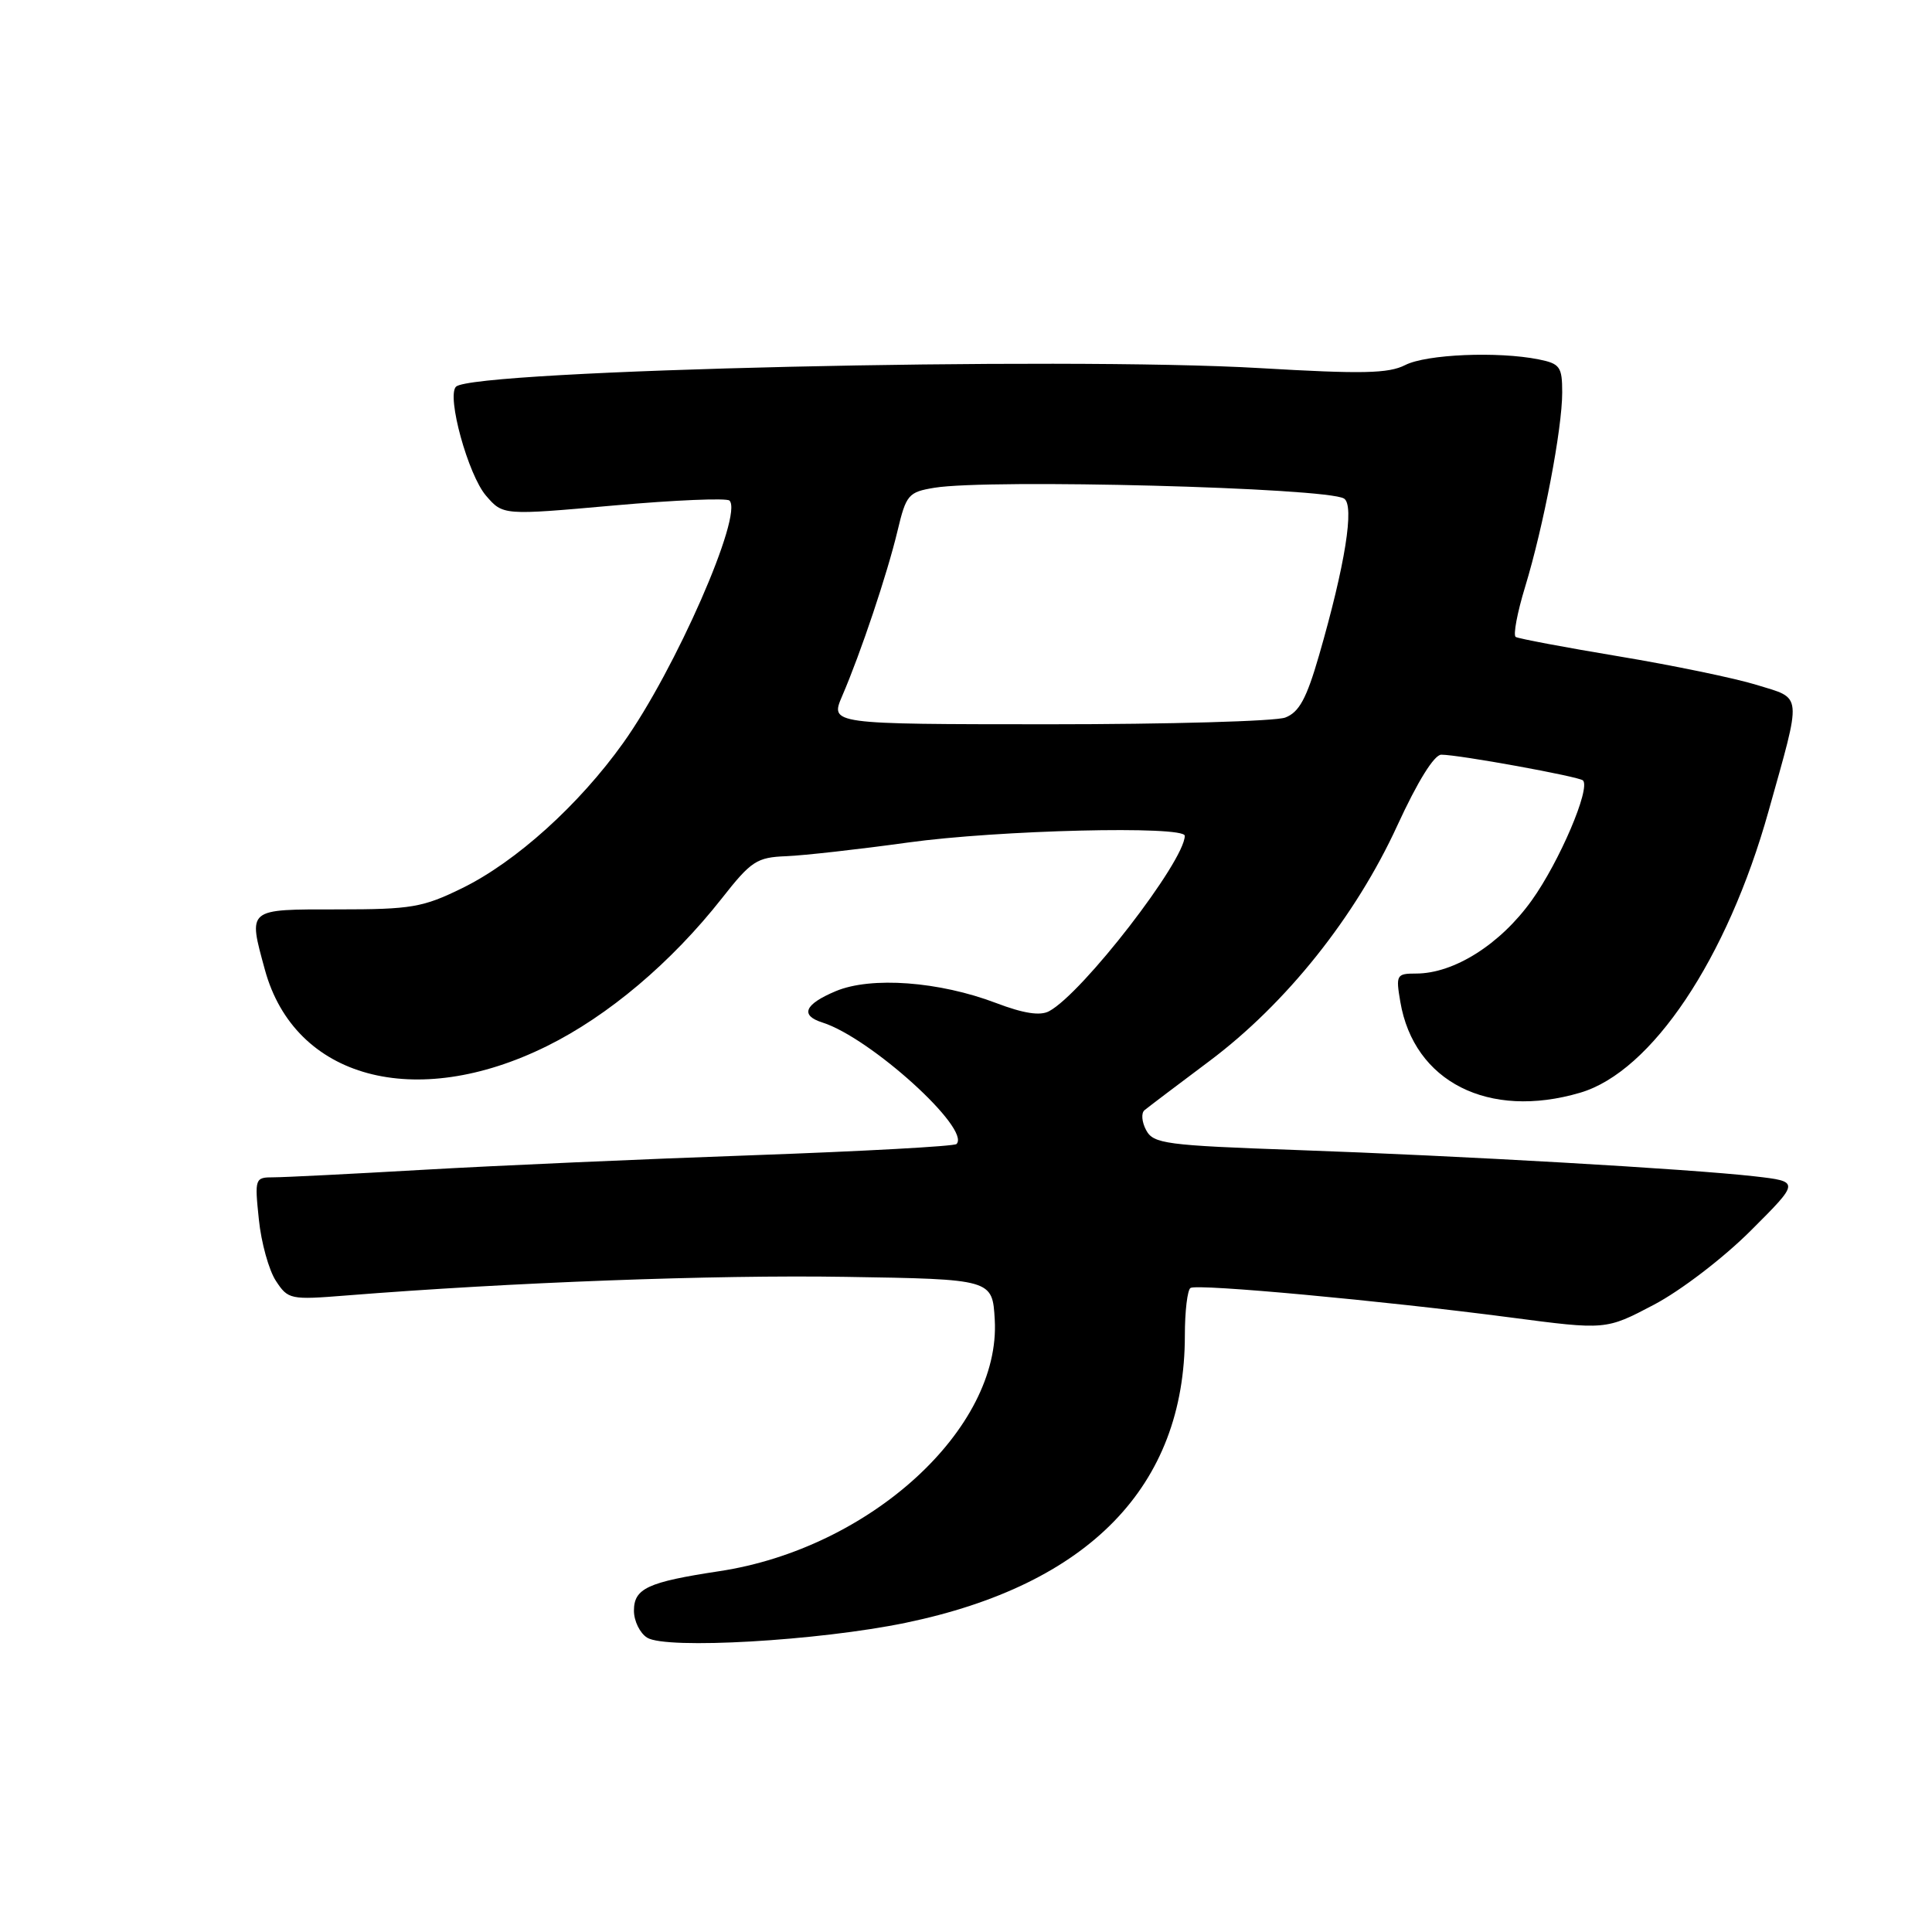 <?xml version="1.0" encoding="UTF-8" standalone="no"?>
<!DOCTYPE svg PUBLIC "-//W3C//DTD SVG 1.1//EN" "http://www.w3.org/Graphics/SVG/1.1/DTD/svg11.dtd" >
<svg xmlns="http://www.w3.org/2000/svg" xmlns:xlink="http://www.w3.org/1999/xlink" version="1.1" viewBox="0 0 256 256">
 <g >
 <path fill="currentColor"
d=" M 120.00 215.03 C 144.30 209.99 157.00 196.92 157.00 176.95 C 157.00 173.74 157.34 170.91 157.75 170.66 C 158.68 170.08 183.18 172.35 200.14 174.57 C 212.79 176.23 212.79 176.23 219.14 172.89 C 222.70 171.02 228.36 166.69 232.00 163.05 C 238.50 156.56 238.50 156.56 232.50 155.87 C 223.87 154.89 193.56 153.15 171.71 152.38 C 154.43 151.77 152.83 151.55 151.87 149.75 C 151.29 148.67 151.19 147.48 151.66 147.10 C 152.12 146.72 156.00 143.78 160.29 140.57 C 170.46 132.94 179.62 121.45 185.16 109.37 C 187.84 103.54 190.04 100.00 190.98 100.00 C 193.32 100.00 209.23 102.90 209.75 103.41 C 210.79 104.45 206.63 114.19 202.96 119.31 C 198.80 125.12 192.67 129.00 187.64 129.00 C 185.04 129.00 184.94 129.18 185.55 132.75 C 187.35 143.35 197.25 148.36 209.38 144.79 C 218.85 142.01 228.87 127.03 234.34 107.49 C 238.79 91.61 238.89 92.64 232.79 90.76 C 229.88 89.86 221.65 88.16 214.50 86.97 C 207.35 85.78 201.20 84.62 200.84 84.40 C 200.48 84.18 201.04 81.18 202.09 77.75 C 204.54 69.69 207.00 56.82 207.00 52.01 C 207.00 48.60 206.71 48.19 203.88 47.62 C 198.47 46.54 189.01 46.94 186.20 48.37 C 183.99 49.50 180.48 49.57 167.00 48.78 C 140.64 47.23 62.63 49.03 60.42 51.24 C 59.16 52.51 62.03 62.93 64.40 65.68 C 66.65 68.29 66.65 68.29 81.33 66.98 C 89.40 66.26 96.30 65.97 96.66 66.33 C 98.51 68.17 89.47 88.79 82.58 98.44 C 76.72 106.65 68.38 114.18 61.25 117.68 C 56.02 120.24 54.52 120.50 44.75 120.50 C 32.66 120.50 32.87 120.32 35.10 128.50 C 39.04 142.91 55.02 147.24 72.46 138.62 C 80.60 134.60 88.96 127.53 95.63 119.06 C 99.54 114.08 100.27 113.60 104.20 113.45 C 106.57 113.35 113.81 112.54 120.30 111.64 C 132.27 109.98 157.01 109.38 156.99 110.75 C 156.95 114.14 143.42 131.64 139.01 133.99 C 137.83 134.63 135.63 134.29 132.00 132.91 C 124.46 130.04 115.43 129.37 110.75 131.33 C 106.60 133.07 105.97 134.54 108.98 135.49 C 115.34 137.51 128.71 149.63 126.74 151.59 C 126.44 151.89 114.34 152.55 99.85 153.07 C 85.36 153.58 65.69 154.45 56.14 155.00 C 46.59 155.55 37.64 156.00 36.25 156.00 C 33.78 156.00 33.73 156.13 34.30 161.58 C 34.61 164.65 35.63 168.31 36.55 169.71 C 38.17 172.19 38.47 172.25 45.86 171.66 C 67.82 169.91 94.63 168.91 112.00 169.19 C 131.50 169.50 131.50 169.50 131.81 174.87 C 132.63 189.31 115.26 205.17 95.32 208.19 C 85.82 209.63 84.00 210.47 84.00 213.43 C 84.00 214.79 84.79 216.40 85.75 217.00 C 88.27 218.58 108.45 217.42 120.00 215.03 Z  M 111.59 92.23 C 114.07 86.48 117.56 76.05 118.92 70.37 C 120.07 65.54 120.36 65.20 123.82 64.63 C 131.03 63.44 175.76 64.61 178.09 66.06 C 179.51 66.93 178.24 74.87 174.78 86.84 C 173.12 92.58 172.14 94.38 170.30 95.08 C 169.00 95.57 154.90 95.97 138.97 95.97 C 109.99 95.96 109.99 95.96 111.59 92.23 Z "/>
</g>
</svg>